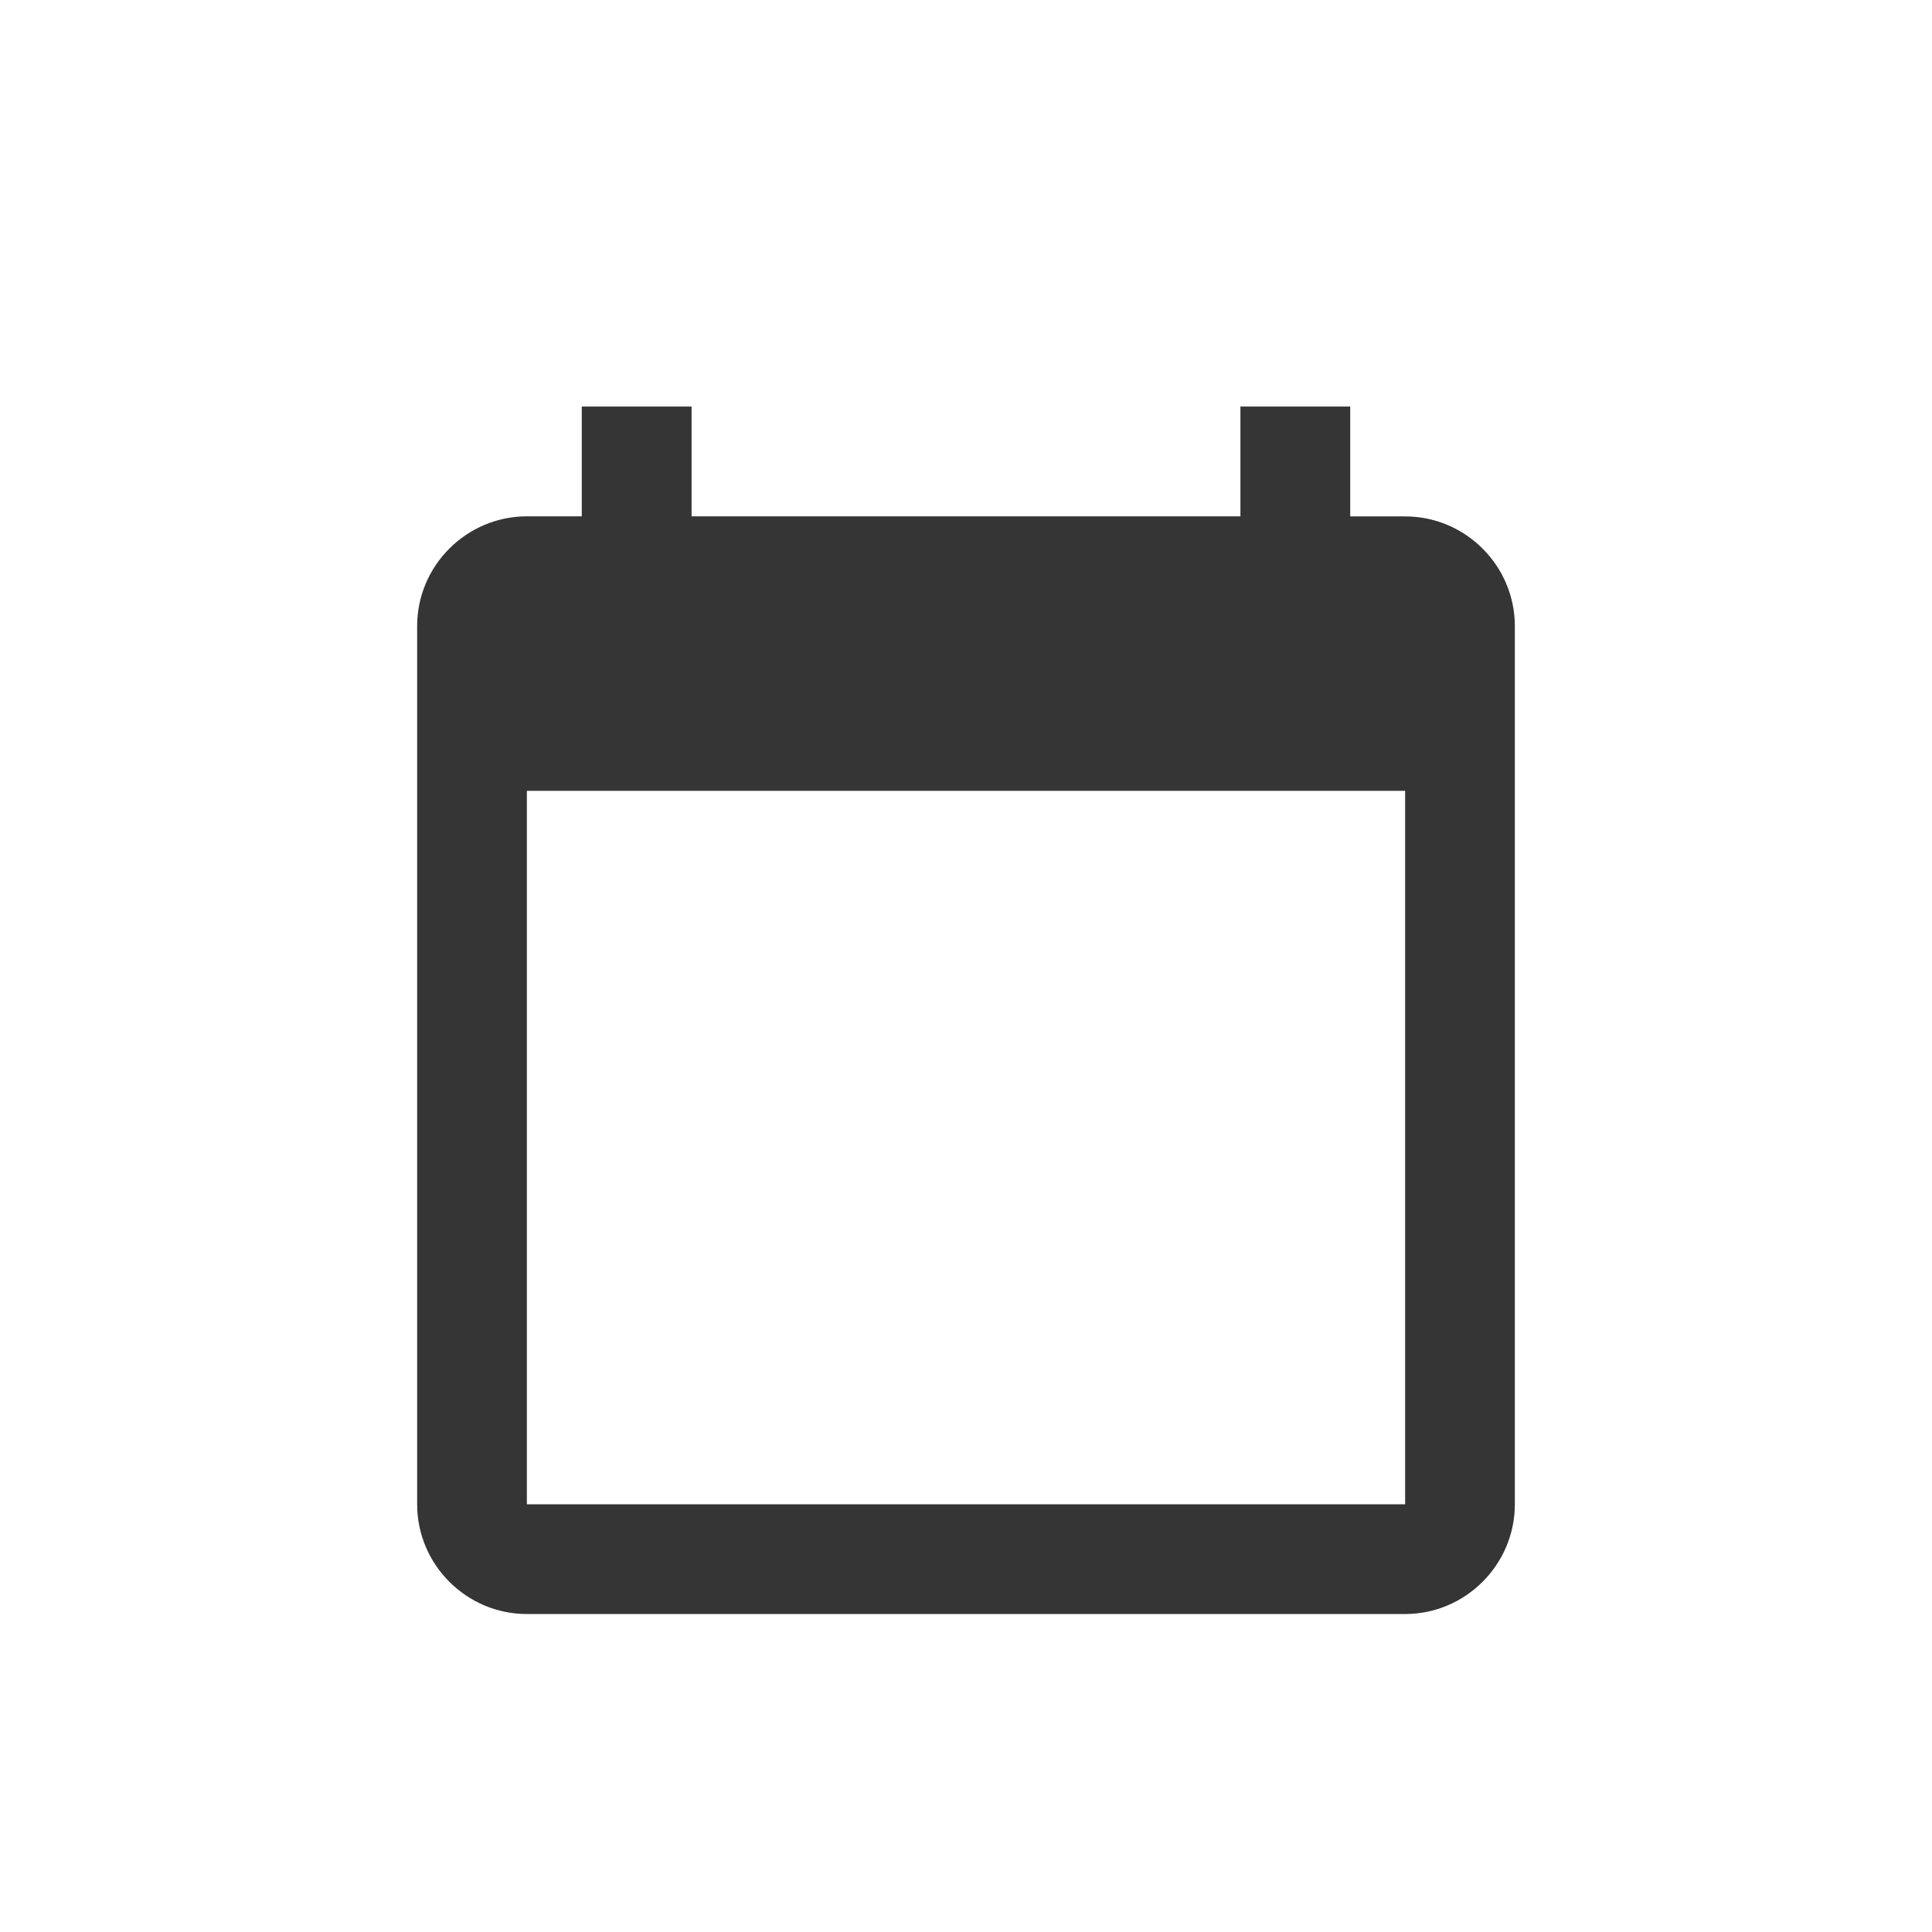 <svg xmlns="http://www.w3.org/2000/svg" width="24" height="24" viewBox="0 0 24 24">
    <g fill="none" fill-rule="evenodd">
        <path d="M0 0h24v24H0z"/>
        <path fill="#353535" fill-rule="nonzero" d="M17.455 6.415h-.682V5.05h-1.364v1.364H8.591V5.05H7.227v1.364h-.682c-.75 0-1.363.613-1.363 1.363v10.91c0 .75.613 1.363 1.363 1.363h10.91c.75 0 1.363-.614 1.363-1.364V7.778c0-.75-.613-1.363-1.363-1.363zm0 12.272H6.545V9.824h10.91v8.863z"/>
    </g>
</svg>
